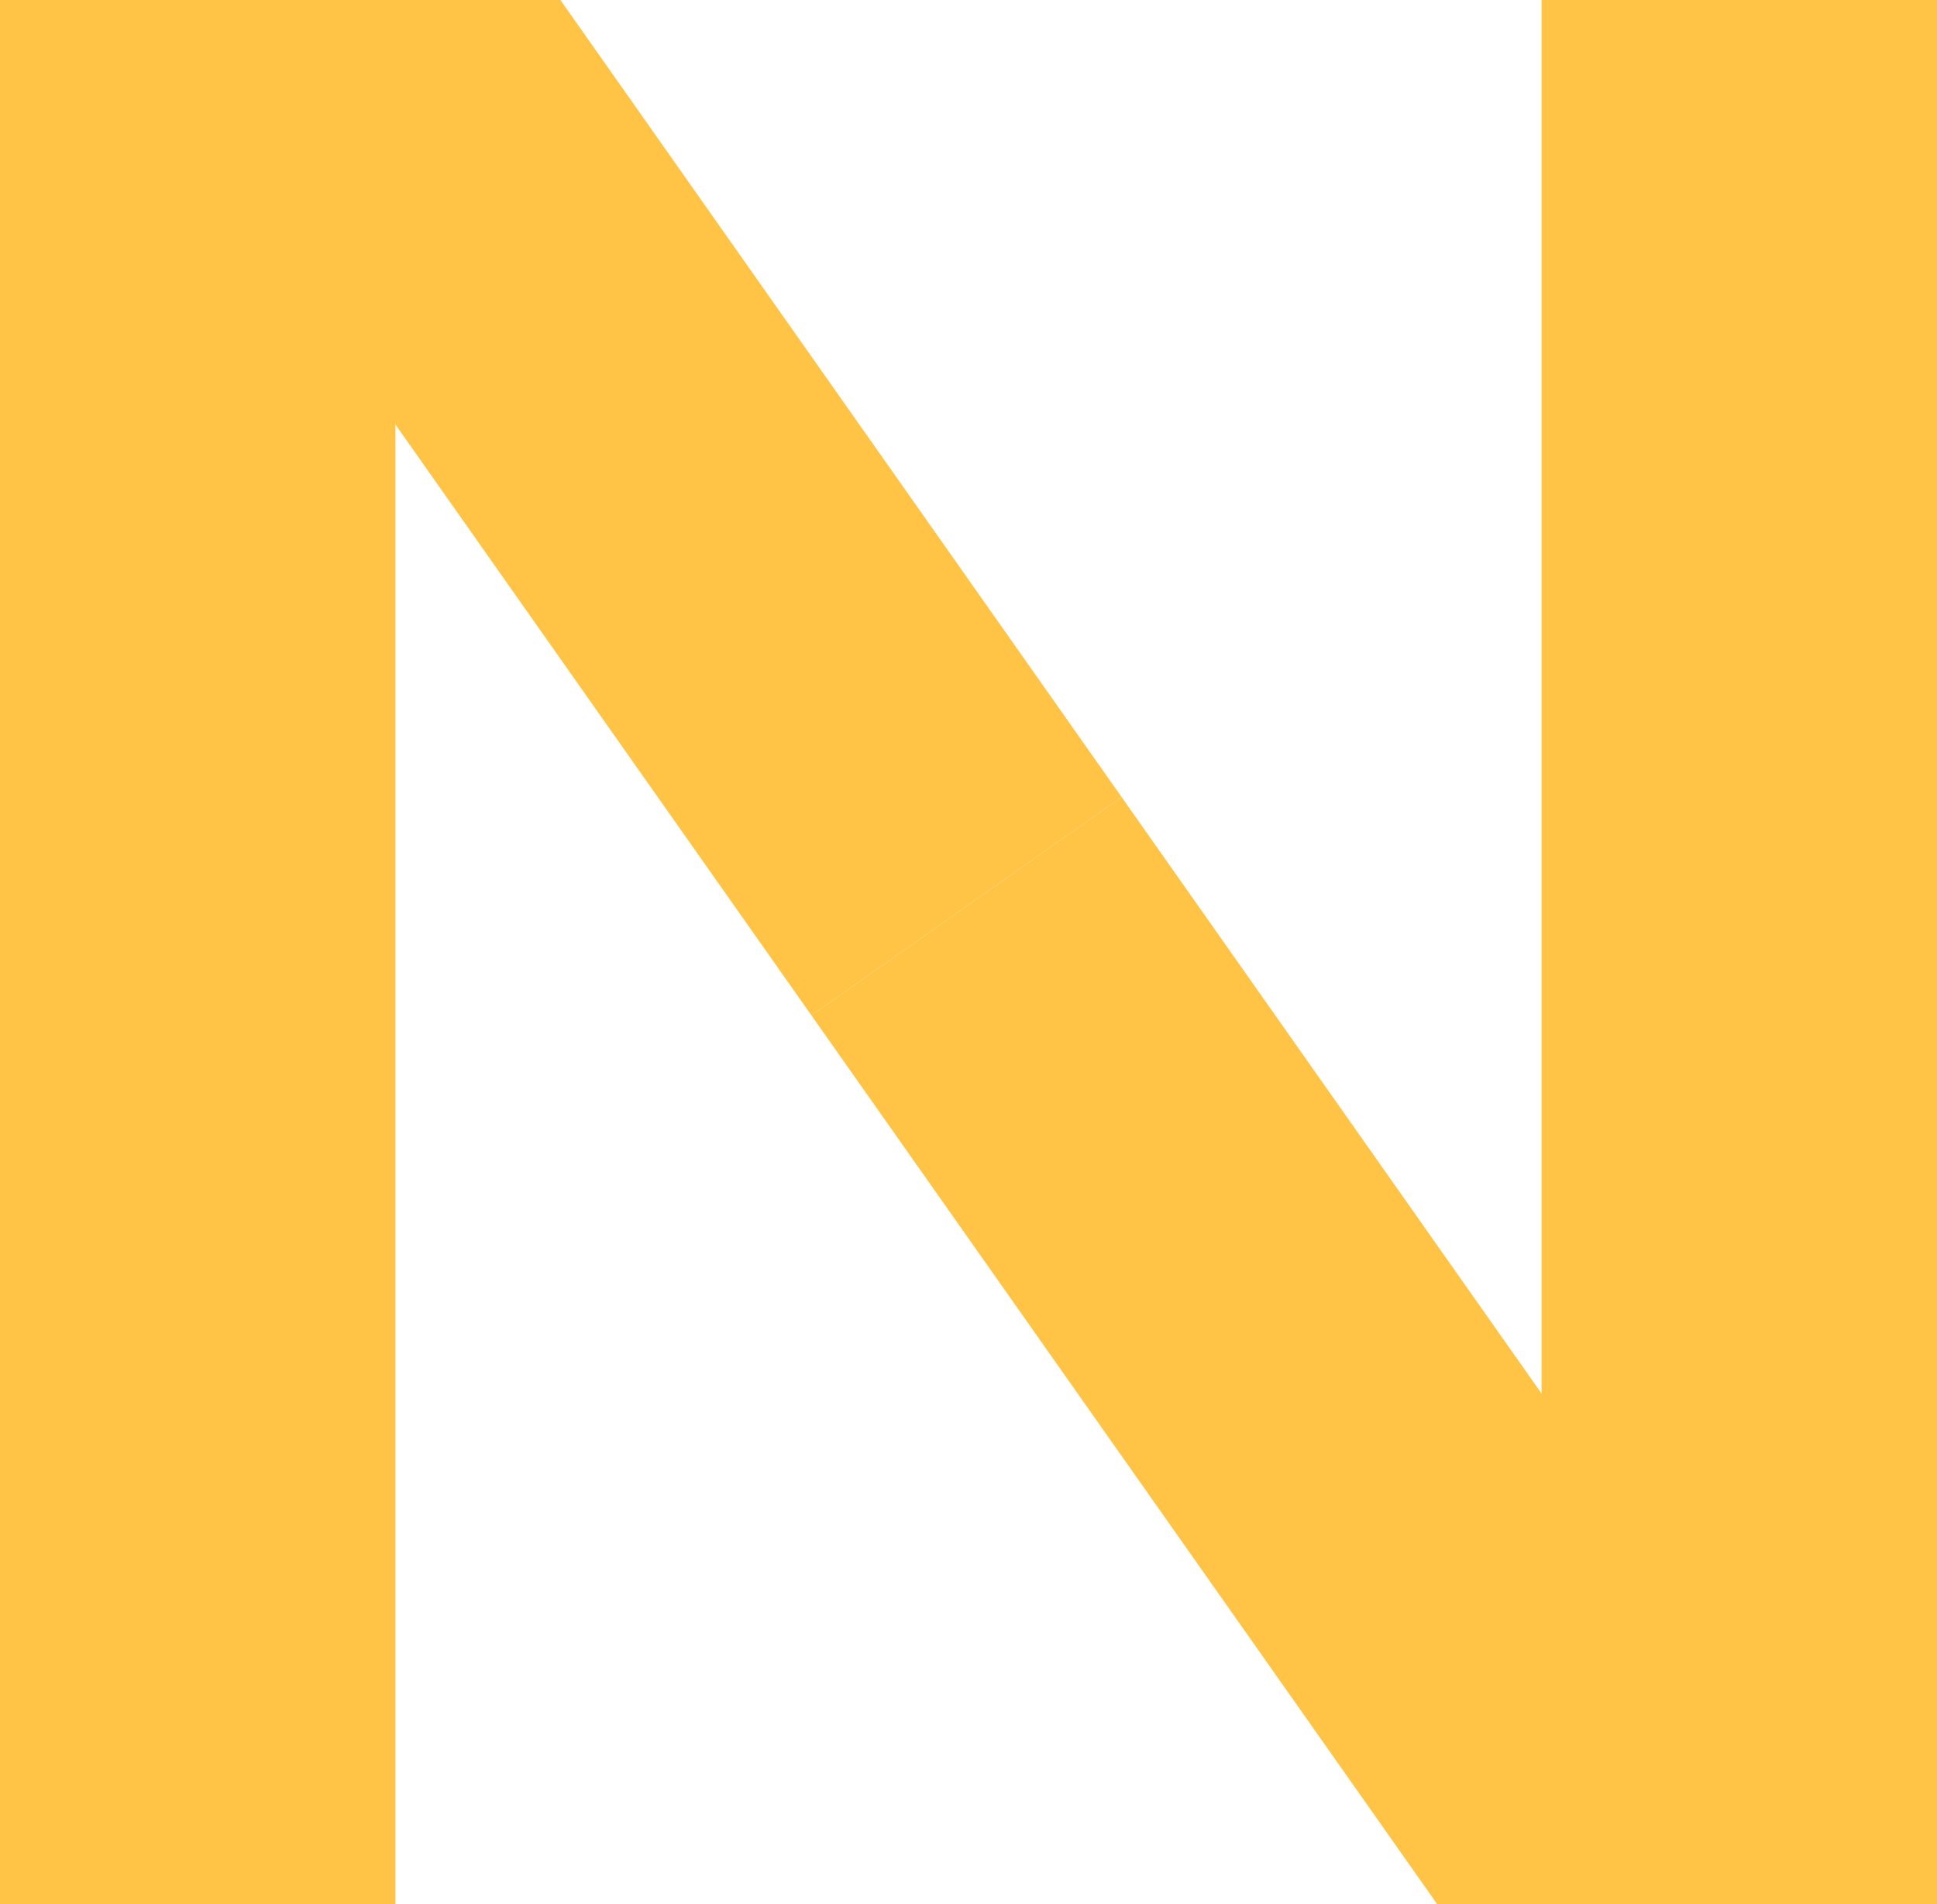 <?xml version="1.0" encoding="utf-8"?>
<!-- Generator: Adobe Illustrator 19.0.0, SVG Export Plug-In . SVG Version: 6.00 Build 0)  -->
<svg version="1.1" id="Layer_1" xmlns="http://www.w3.org/2000/svg" xmlns:xlink="http://www.w3.org/1999/xlink" x="0px" y="0px"
	 viewBox="-359 163 240 236" style="enable-background:new -359 163 240 236;" xml:space="preserve">
<style type="text/css">
	.st0{fill:none;stroke:#FFC445;stroke-width:49;stroke-miterlimit:10;}
	.st1{fill:none;stroke:#FFC445;stroke-width:47;stroke-miterlimit:10;}
</style>
<path class="st0" d="M-334.5,399V163"/>
<path class="st0" d="M-143.5,399V163"/>
<path class="st1" d="M-348.156,186.156H-302l62.754,89.153"/>
<path class="st1" d="M-239.246,275.31L-167.667,377h37.333"/>
</svg>
